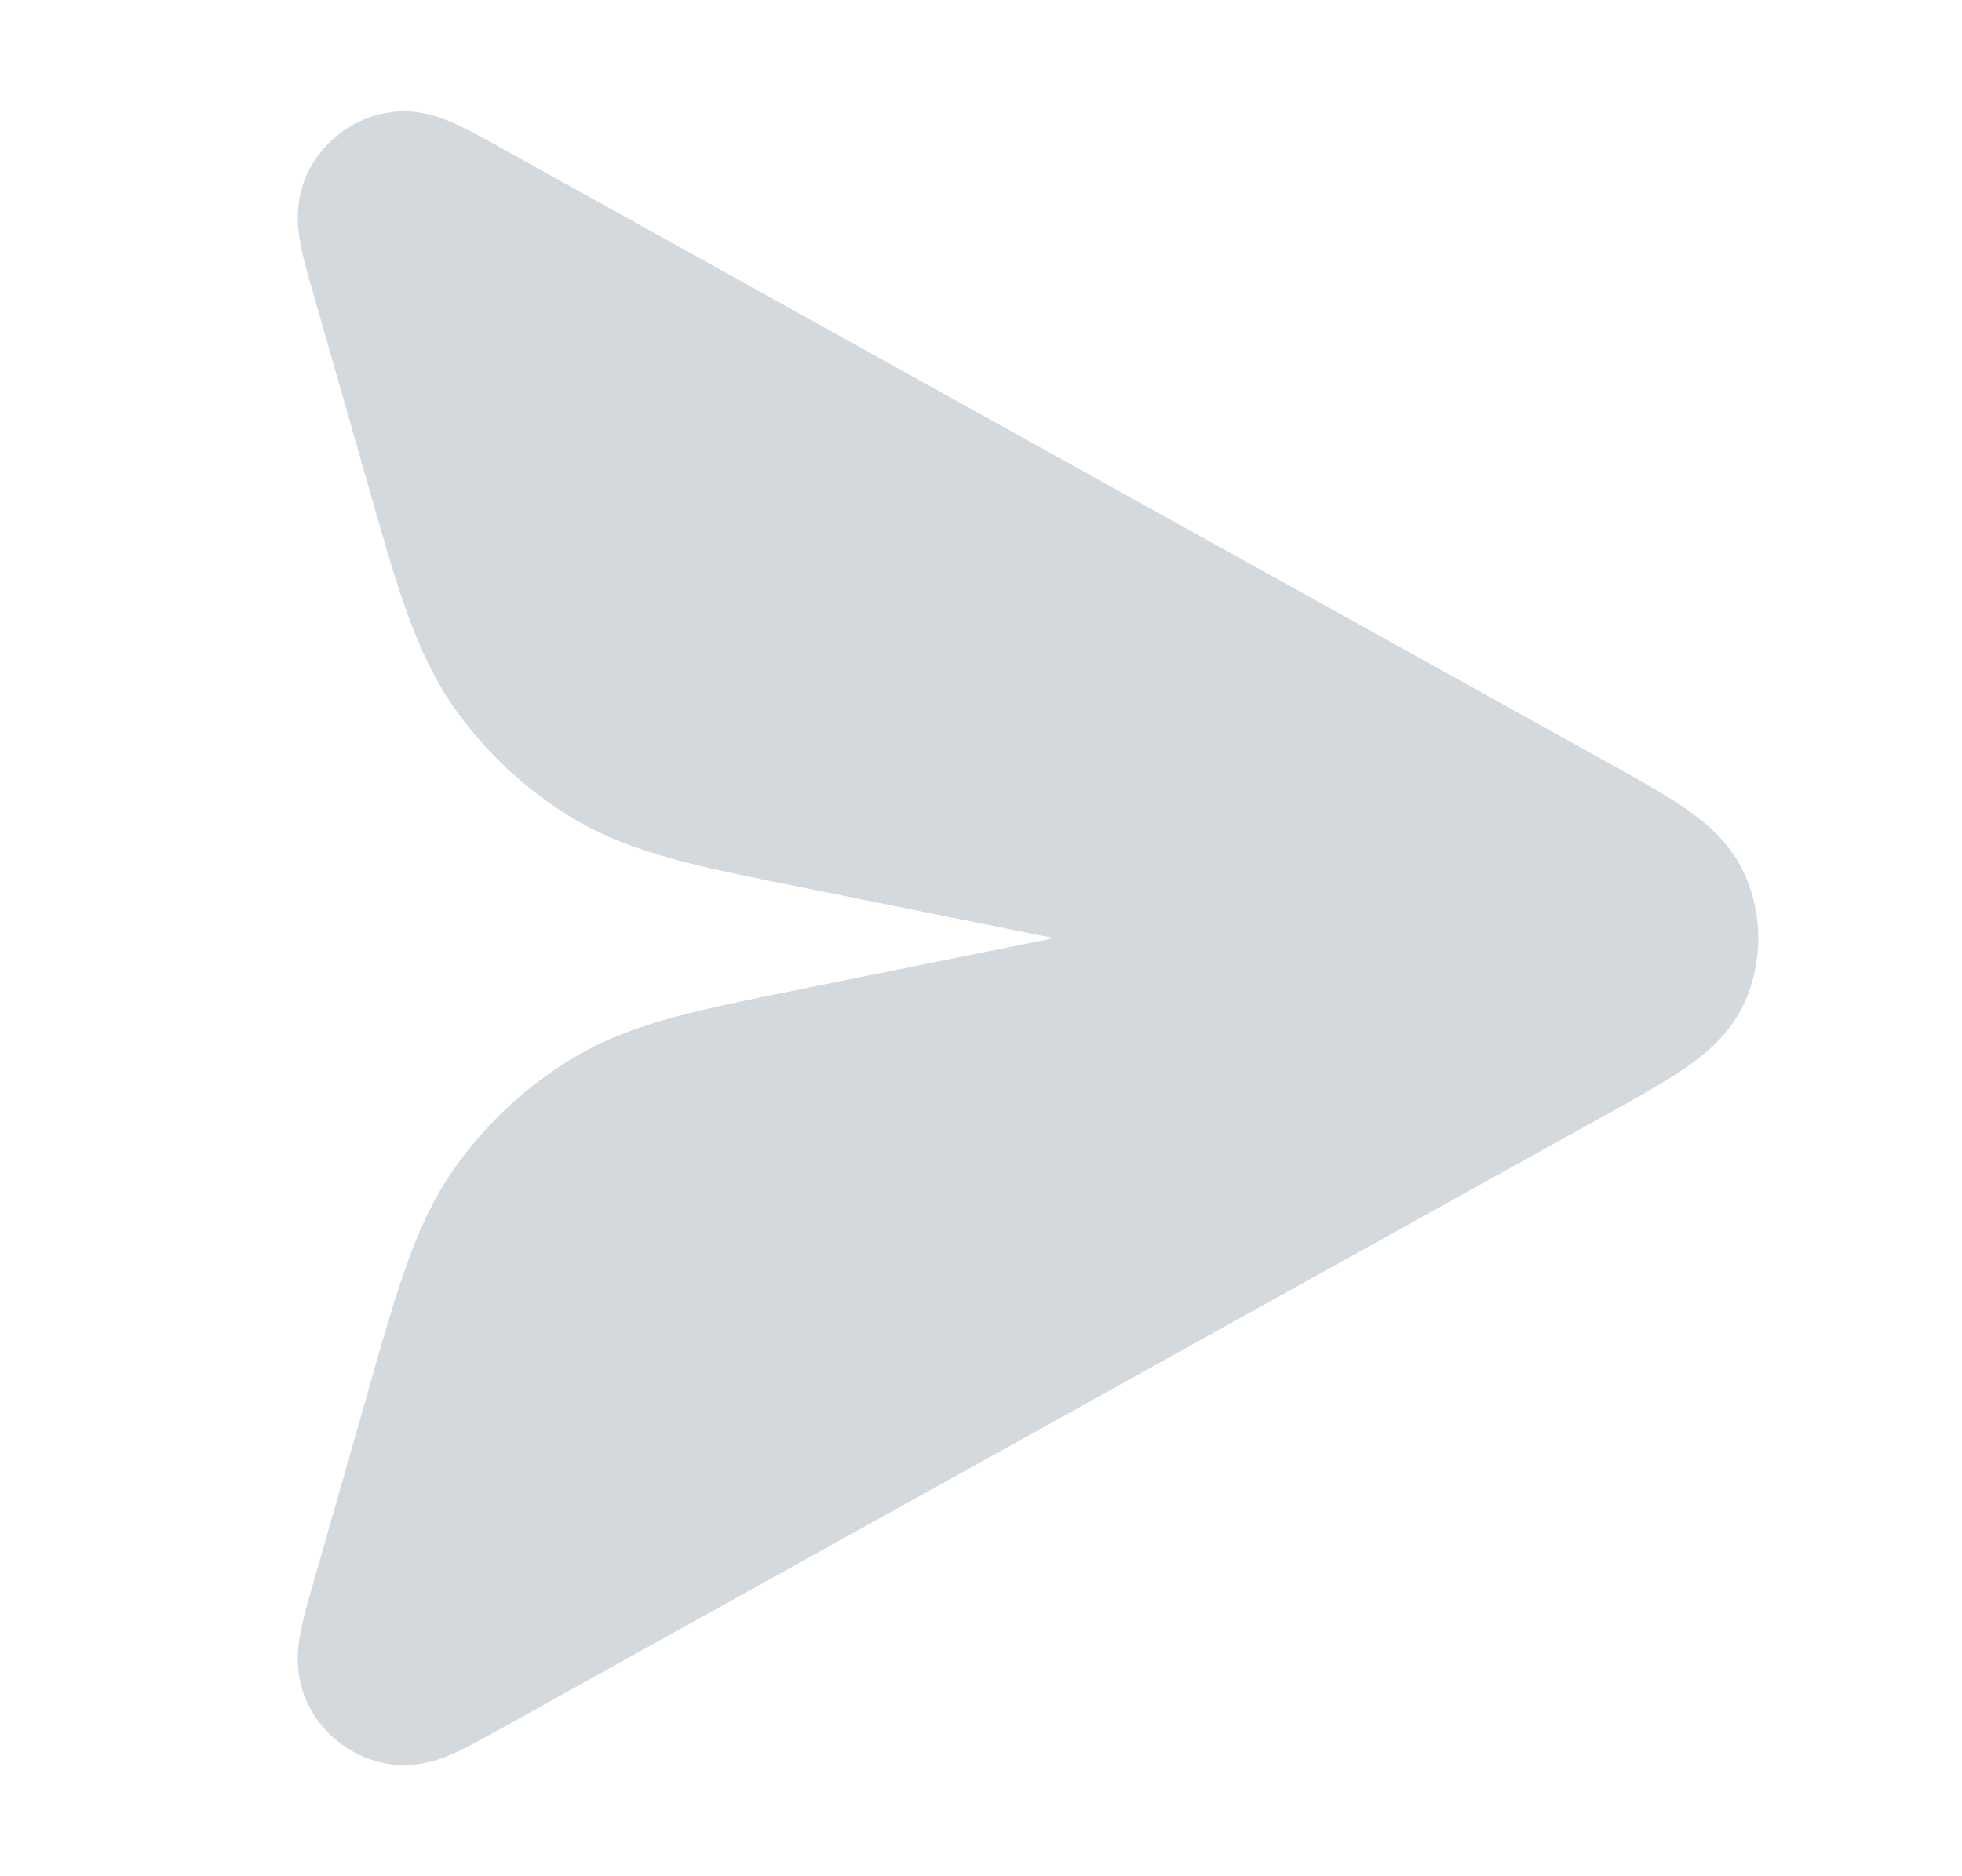 <svg
  width="23"
  height="22"
  viewBox="0 0 23 22"
  fill="none"
  xmlns="http://www.w3.org/2000/svg"
>
  <path
    fill-rule="evenodd"
    clip-rule="evenodd"
    d="M5.324 1.446C5.208 1.394 4.953 1.284 4.643 1.308L4.508 1.327C4.105 1.408 3.766 1.678 3.595 2.051C3.439 2.394 3.498 2.731 3.525 2.873C3.556 3.035 3.611 3.228 3.665 3.414C3.668 3.425 3.671 3.437 3.675 3.449L4.3 5.636C4.313 5.683 4.326 5.729 4.339 5.775C4.656 6.884 4.874 7.649 5.309 8.277C5.692 8.828 6.19 9.289 6.77 9.626C7.429 10.009 8.207 10.166 9.334 10.392C9.383 10.402 9.433 10.412 9.483 10.422L12.355 11L9.483 11.579C9.433 11.59 9.383 11.6 9.334 11.61C8.207 11.836 7.429 11.992 6.77 12.375C6.19 12.713 5.692 13.174 5.309 13.725C4.874 14.352 4.656 15.117 4.339 16.227C4.326 16.272 4.313 16.319 4.3 16.366L3.675 18.554C3.671 18.568 3.667 18.582 3.663 18.596C3.61 18.779 3.556 18.969 3.525 19.128C3.498 19.27 3.439 19.607 3.595 19.951C3.766 20.324 4.105 20.594 4.508 20.675C4.877 20.75 5.192 20.616 5.324 20.557C5.472 20.491 5.643 20.396 5.809 20.303C5.823 20.296 5.837 20.288 5.85 20.281L18.804 13.084L18.826 13.073C19.178 12.877 19.497 12.7 19.739 12.535C19.98 12.37 20.28 12.132 20.449 11.758C20.667 11.277 20.667 10.725 20.449 10.245C20.28 9.871 19.98 9.632 19.739 9.467C19.497 9.302 19.178 9.125 18.826 8.929L18.804 8.917L5.85 1.721C5.845 1.718 5.839 1.715 5.833 1.711C5.66 1.615 5.478 1.514 5.324 1.446Z"
    fill="#D4D9DD"
  />
</svg>

